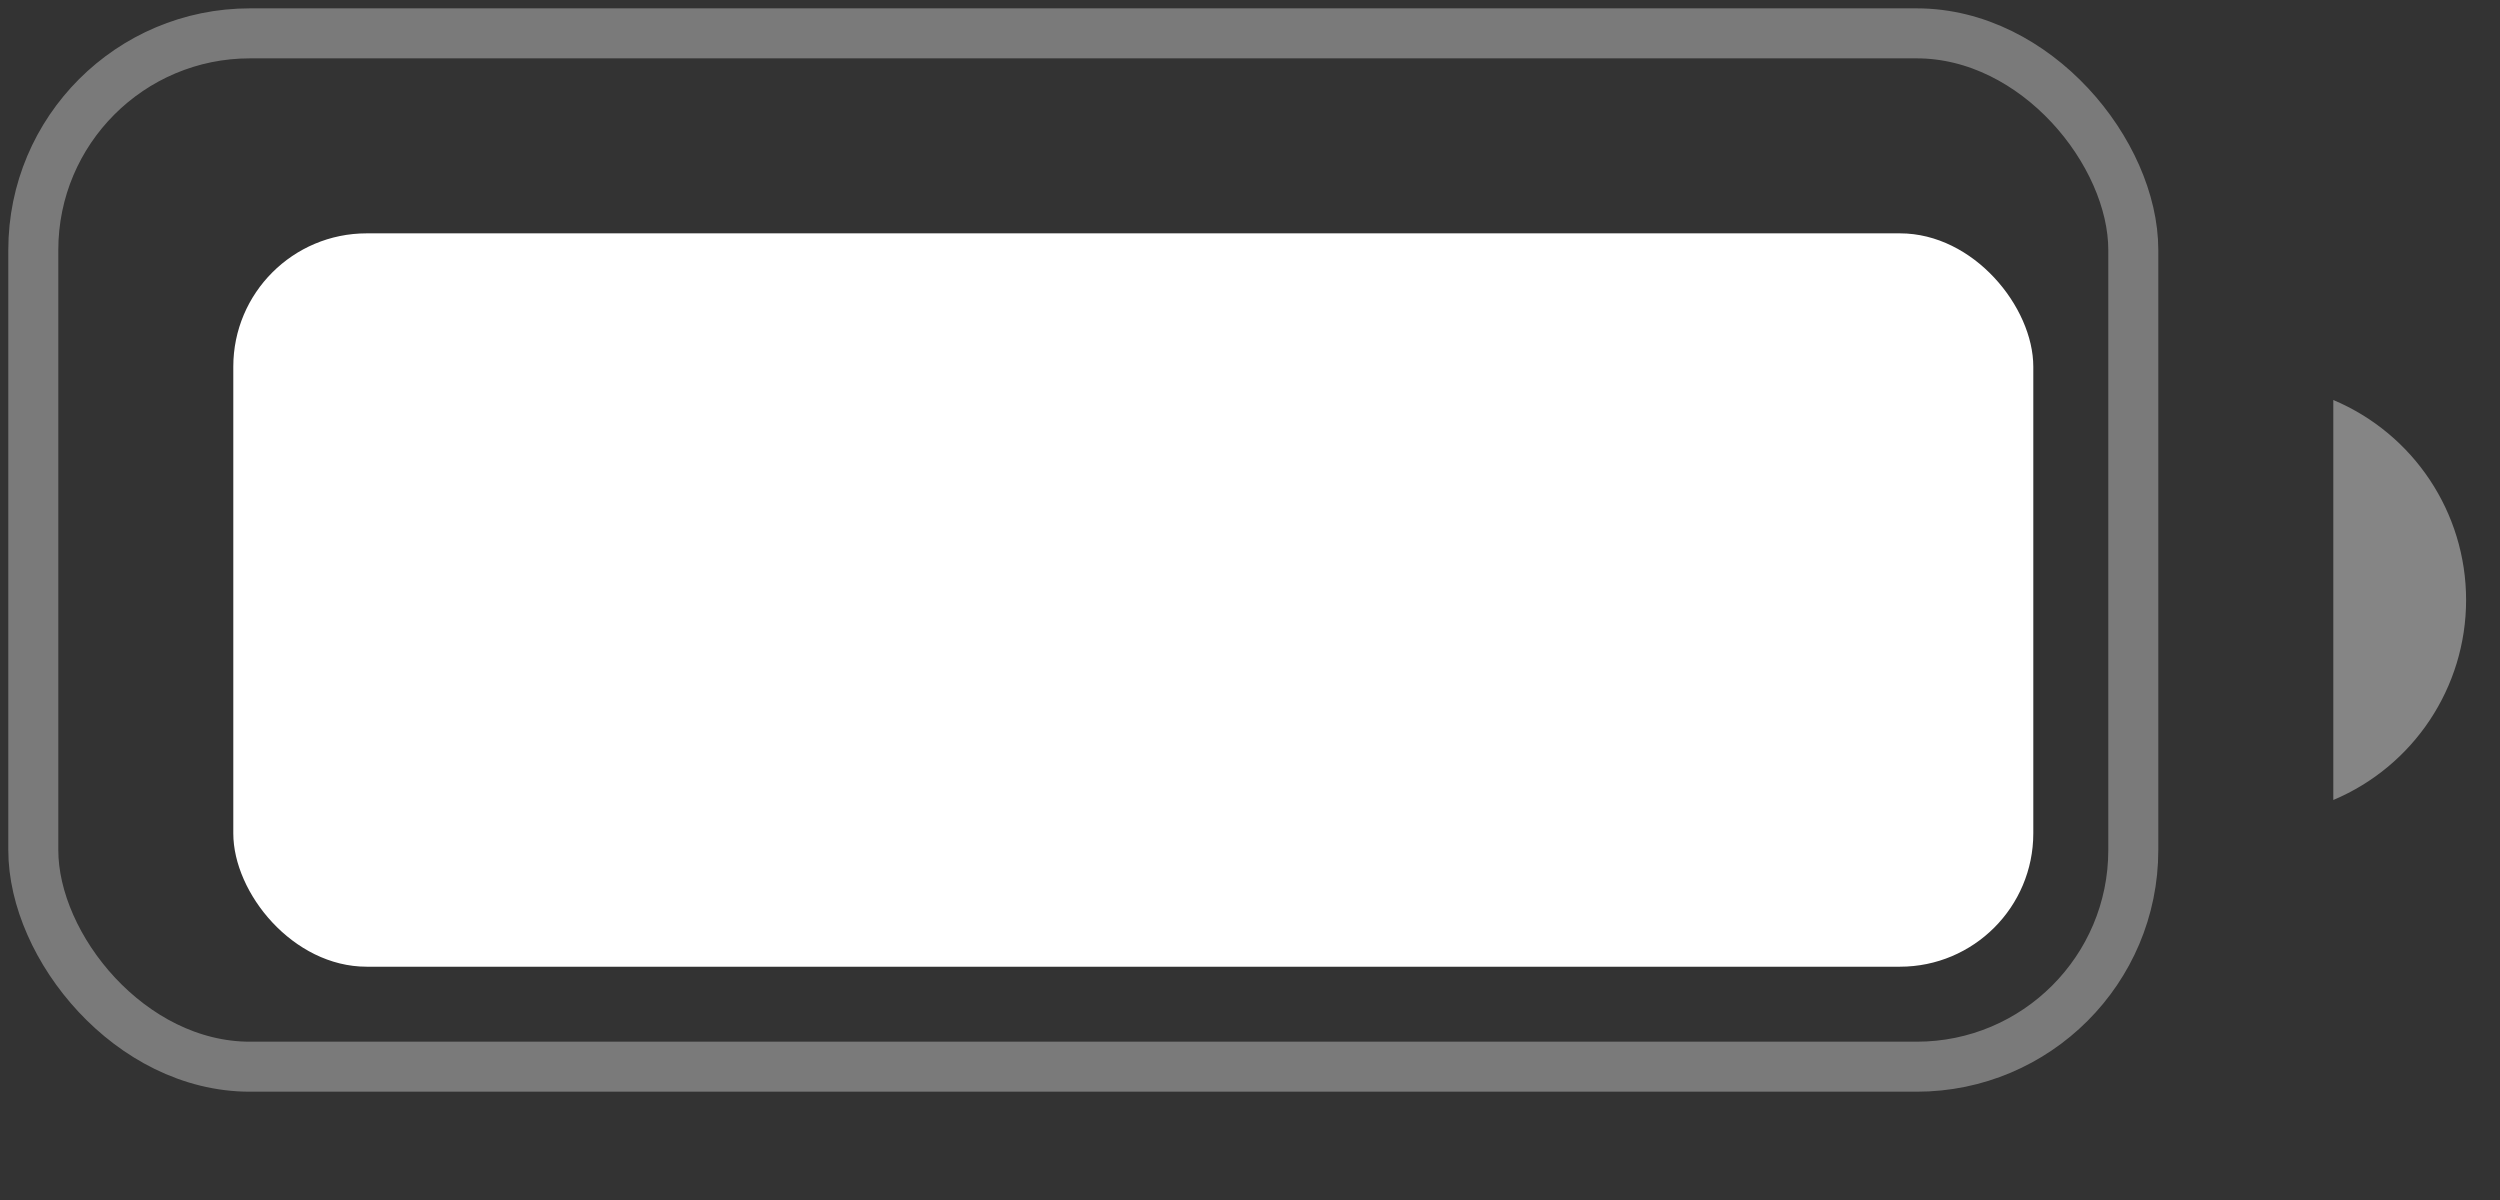 <svg width="50" height="24" viewBox="0 0 50 24" fill="none" xmlns="http://www.w3.org/2000/svg" xmlns:xlink="http://www.w3.org/1999/xlink">
<rect x="0" y="0" width="50" height="24" fill="#333333" stroke="none"/>
<g opacity="0.35" style="isolation:isolate">
<rect  x="0.666" y="0.667" width="42" height="20.667" rx="4.333" stroke="#FFFFFF" stroke-width="1" stroke-miterlimit="3.999"/>
</g>
<g opacity="0.4" style="isolation:isolate">
<path d="M46.666,8L46.666,16C48.275,15.322 49.322,13.746 49.322,12C49.322,10.254 48.275,8.678 46.666,8Z" fill="#FFFFFF"/>
</g>
<rect  x="4.666" y="4.667" width="36" height="14.667" rx="2.667" fill="#FFFFFF"/>
</svg>
